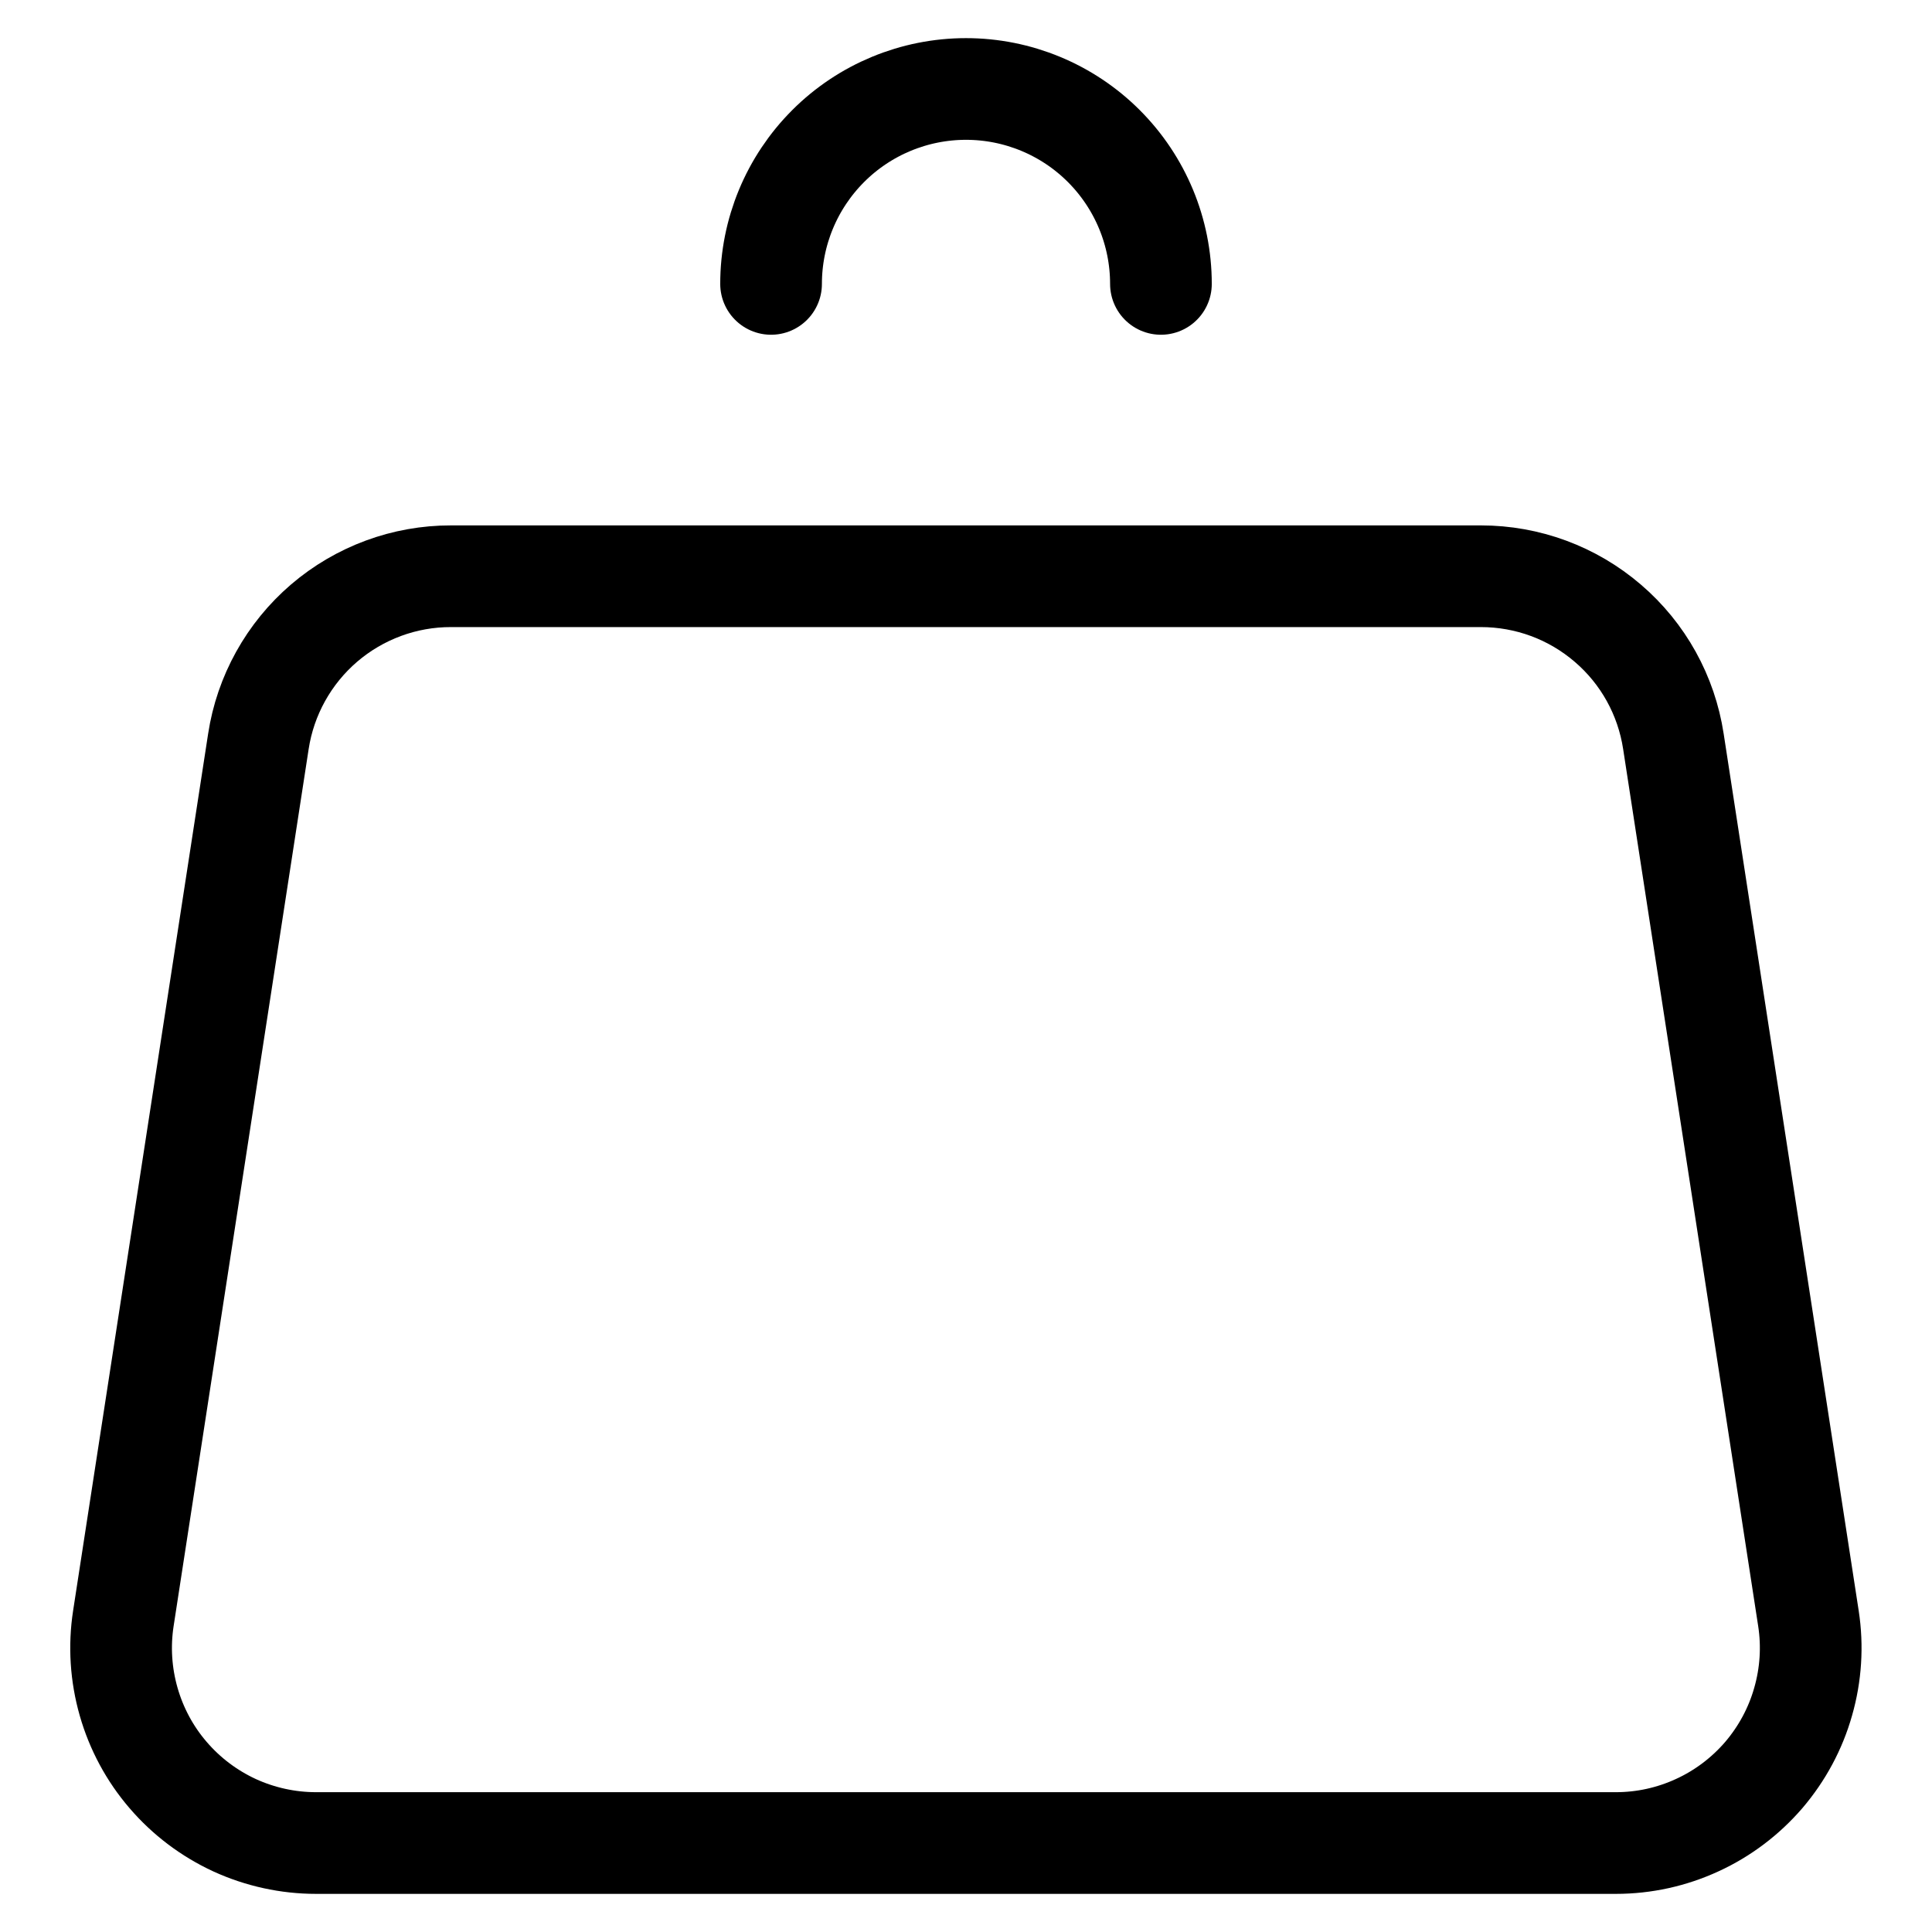 <svg width="19" height="19" viewBox="0 0 19 19" fill="none" xmlns="http://www.w3.org/2000/svg">
<path d="M11.417 2.792C11.417 2.283 11.215 1.796 10.855 1.436C10.496 1.077 10.008 0.875 9.5 0.875C8.992 0.875 8.504 1.077 8.145 1.436C7.785 1.796 7.583 2.283 7.583 2.792M16.457 7.292L17.785 15.917C17.827 16.19 17.809 16.469 17.733 16.734C17.658 17 17.525 17.246 17.346 17.456C17.166 17.665 16.943 17.834 16.692 17.949C16.441 18.065 16.168 18.125 15.892 18.125H3.108C2.832 18.125 2.558 18.065 2.307 17.95C2.056 17.834 1.833 17.666 1.653 17.456C1.473 17.247 1.341 17.001 1.265 16.735C1.189 16.469 1.171 16.19 1.213 15.917L2.541 7.292C2.61 6.839 2.84 6.426 3.187 6.128C3.535 5.83 3.978 5.666 4.436 5.667H14.564C15.022 5.667 15.464 5.83 15.812 6.129C16.16 6.427 16.388 6.839 16.457 7.292Z" stroke="black" stroke-linecap="round" stroke-linejoin="round"/>
</svg>
